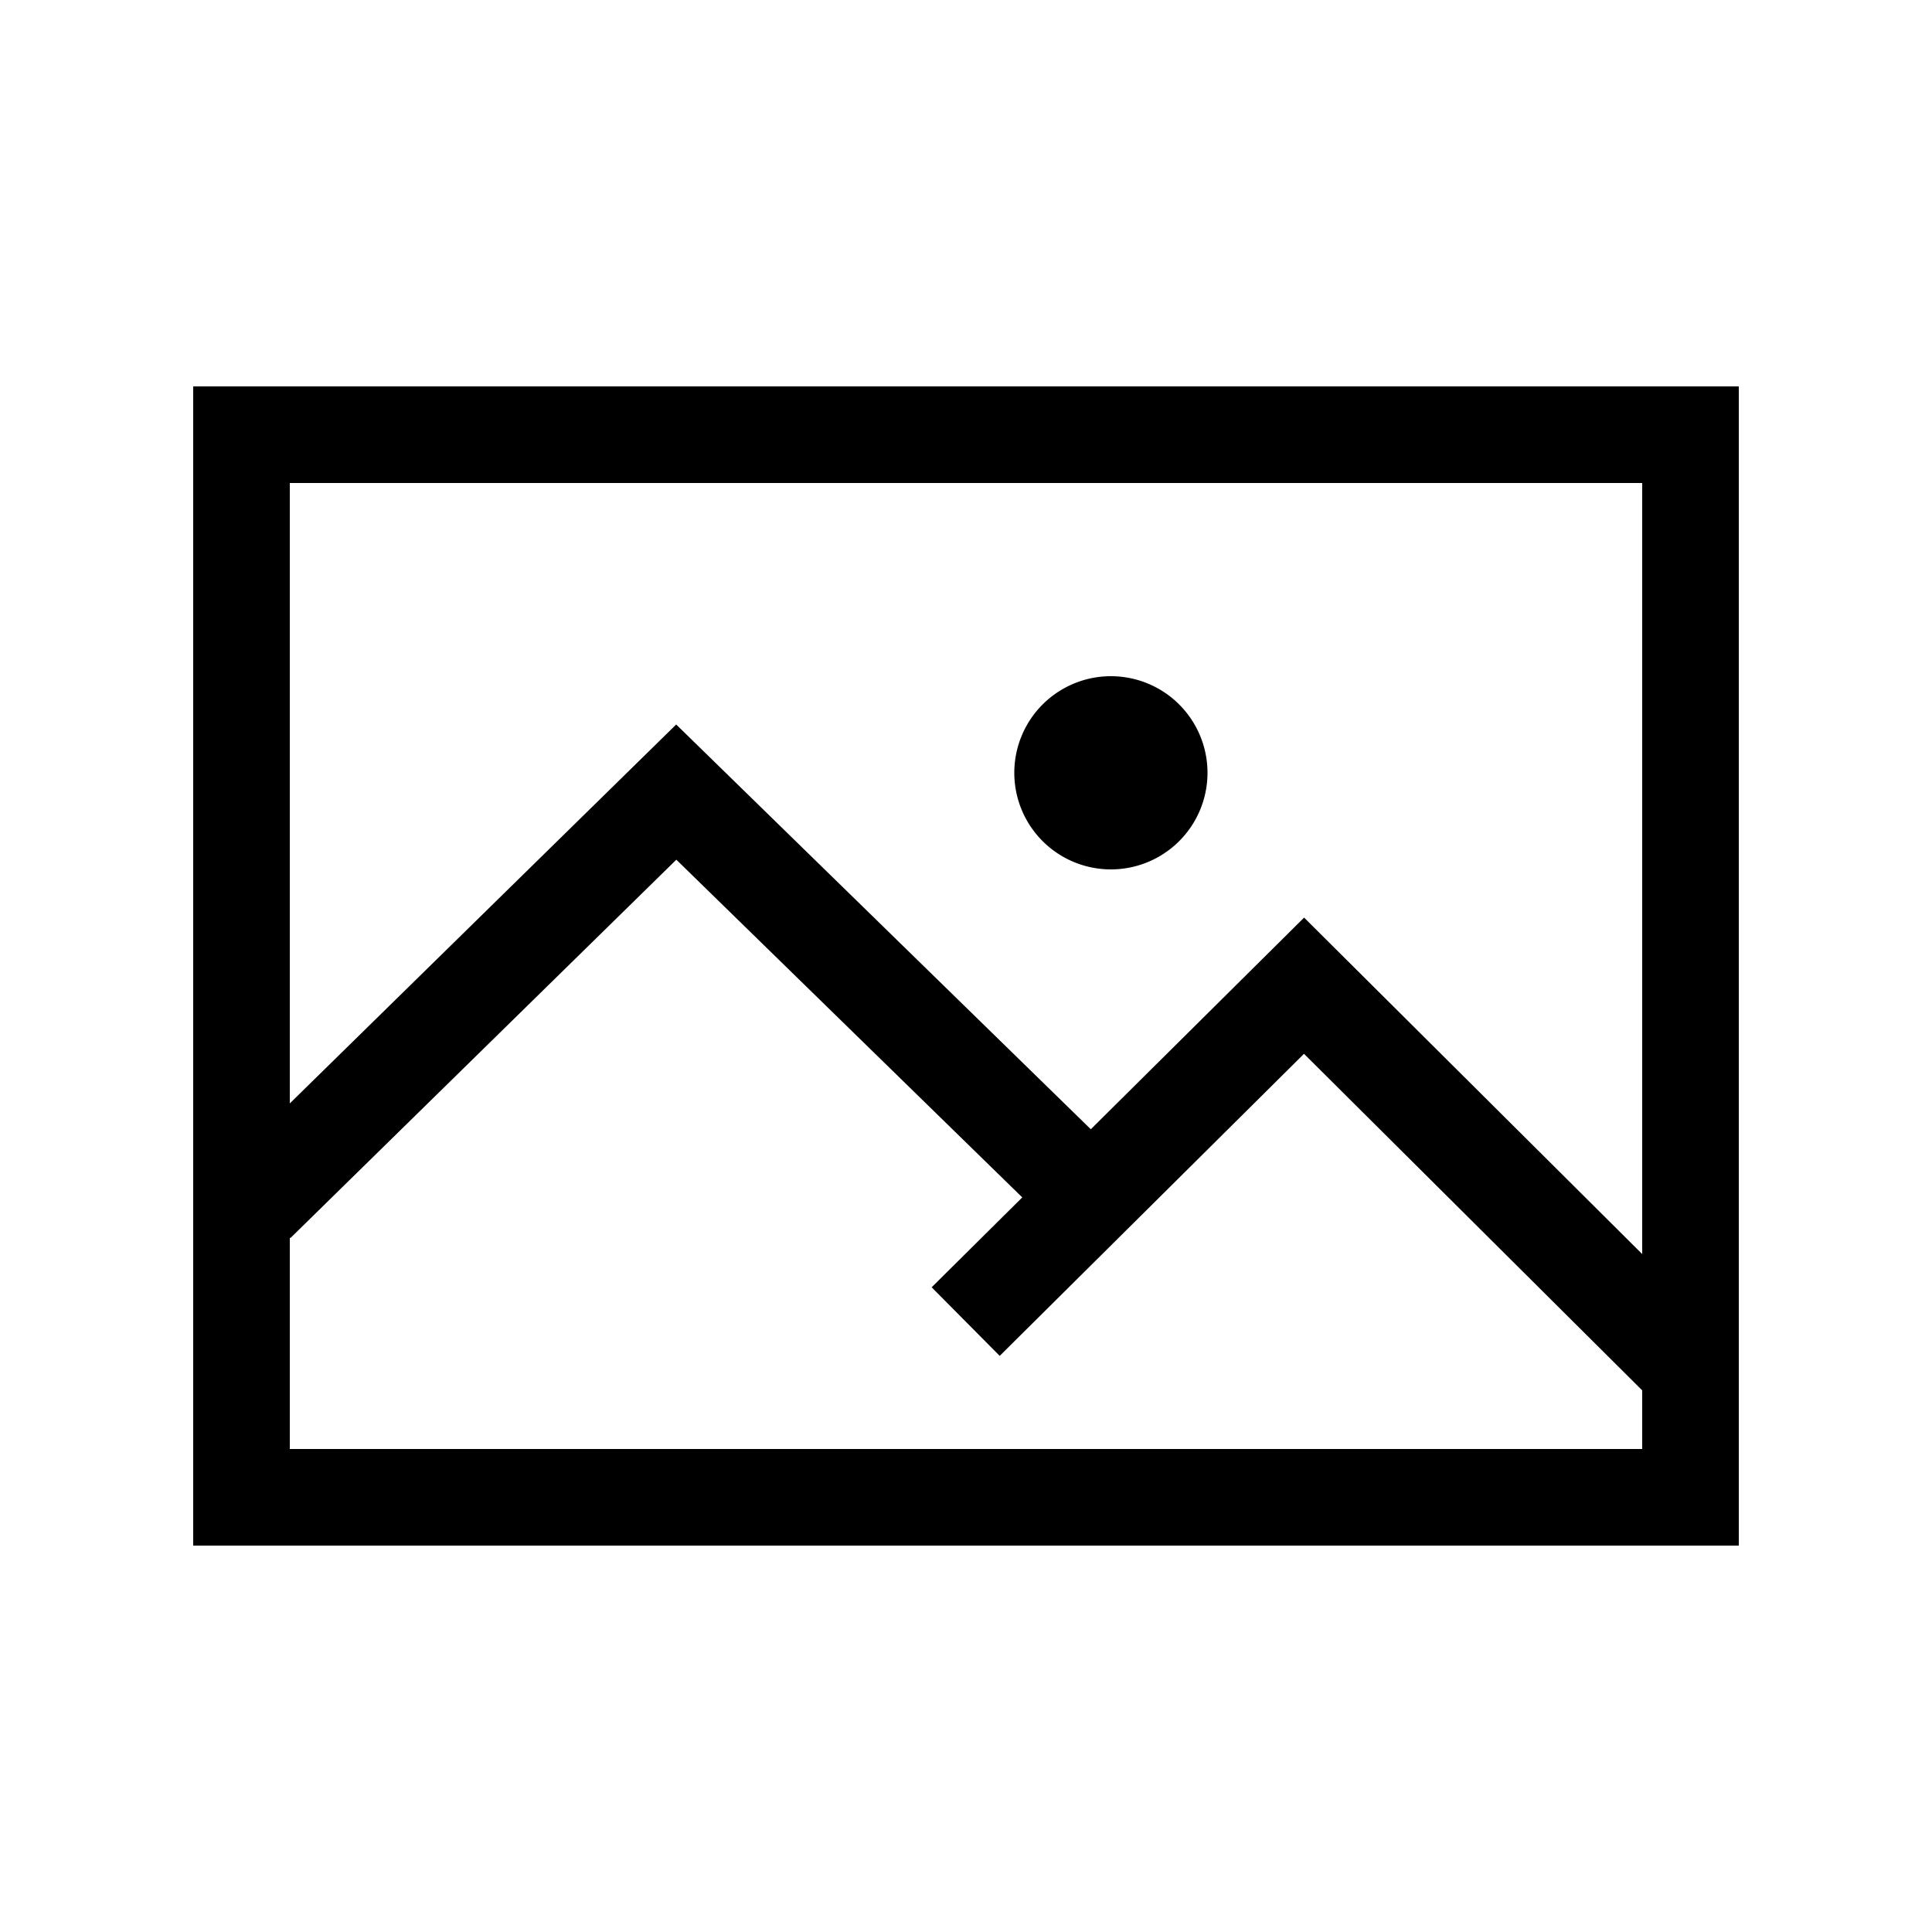 <svg viewBox="0 0 40 40" version="1.1" xmlns="http://www.w3.org/2000/svg"><path d="M34 25.964V10H6v12.845L14 15l8.584 8.38L27 18.998l7 6.966zm0 2.822l-7.002-6.968-6.3 6.254-1.409-1.42 1.876-1.861-7.162-6.992-7.992 7.835L6 25.623V30h28v-1.214zM4 8h32v24H4V8zm19 10a2 2 0 1 1 0-4 2 2 0 0 1 0 4z"/></svg>